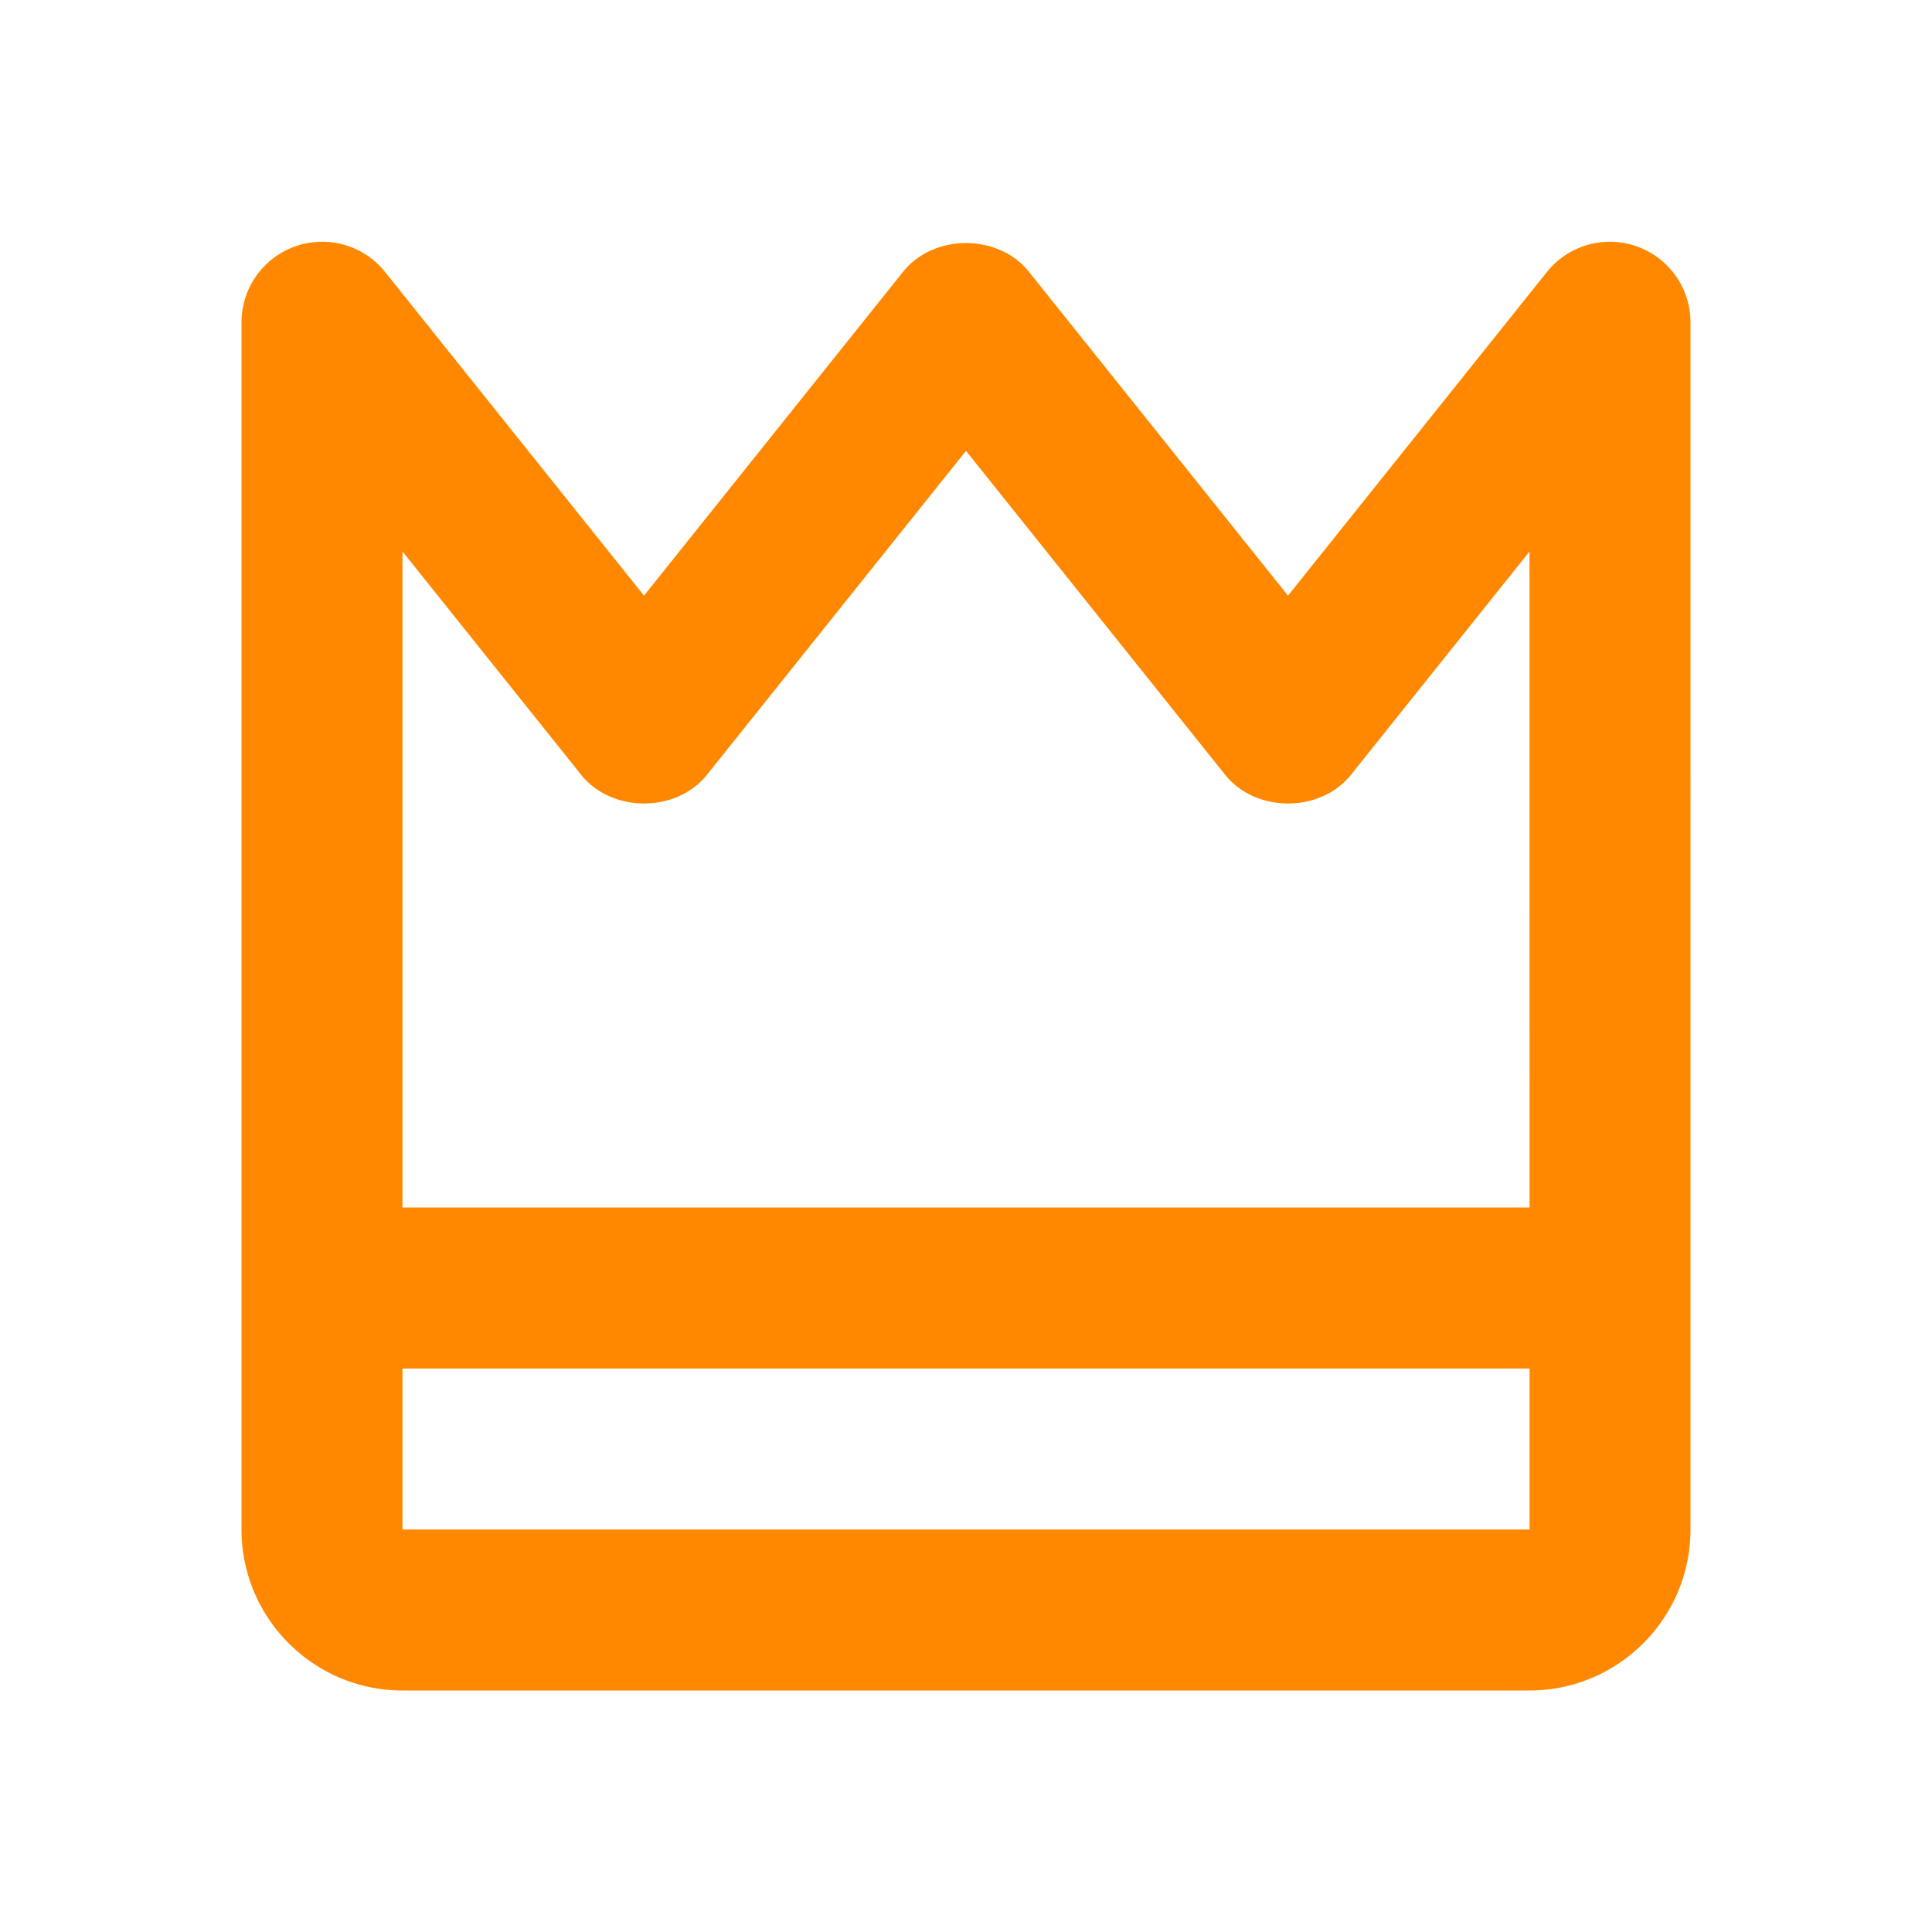 <svg xmlns="http://www.w3.org/2000/svg" width="84" height="84" viewBox="0 0 24 24" fill="#f80"><path d="M11.219 3.375L8 7.399 4.781 3.375A1.002 1.002 0 003 4v15c0 1.103.897 2 2 2h14c1.103 0 2-.897 2-2V4a1.002 1.002 0 00-1.781-.625L16 7.399l-3.219-4.024c-.381-.474-1.181-.474-1.562 0zM5 19v-2h14.001v2H5zm10.219-9.375c.381.475 1.182.475 1.563 0L19 6.851 19.001 15H5V6.851l2.219 2.774c.381.475 1.182.475 1.563 0L12 5.601l3.219 4.024z"/></svg>